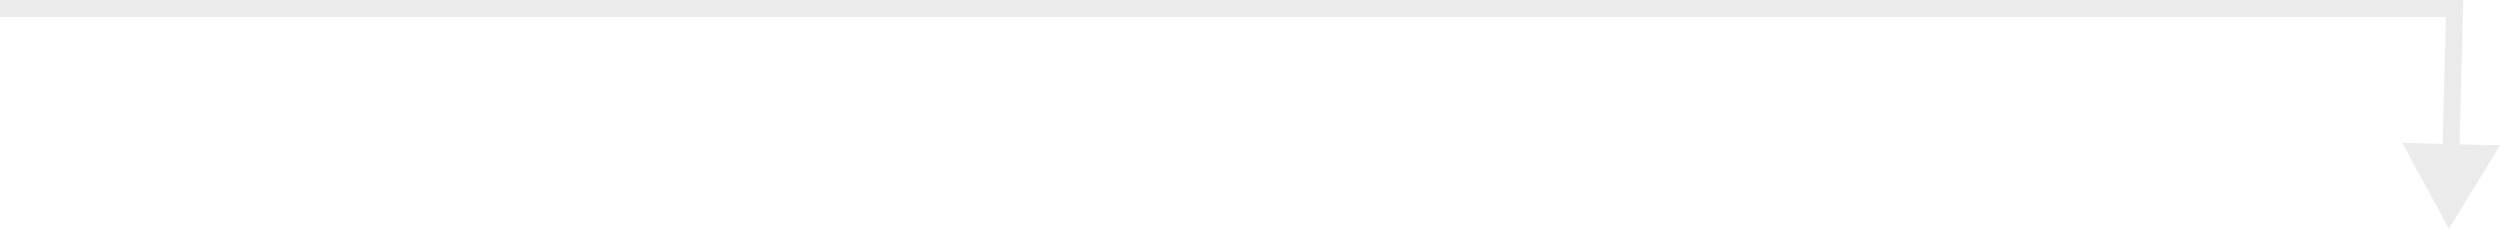 <svg width="295" height="27" viewBox="0 0 295 27" fill="none" xmlns="http://www.w3.org/2000/svg">
<path d="M289.638 1L290.637 1.026L290.664 0H289.638V1ZM288.973 27L295 17.151L283.457 16.856L288.973 27ZM0 2H289.638V0H0V2ZM288.638 0.974L288.203 17.977L290.203 18.029L290.637 1.026L288.638 0.974Z" fill="black" fill-opacity="0.08"/>
</svg>
